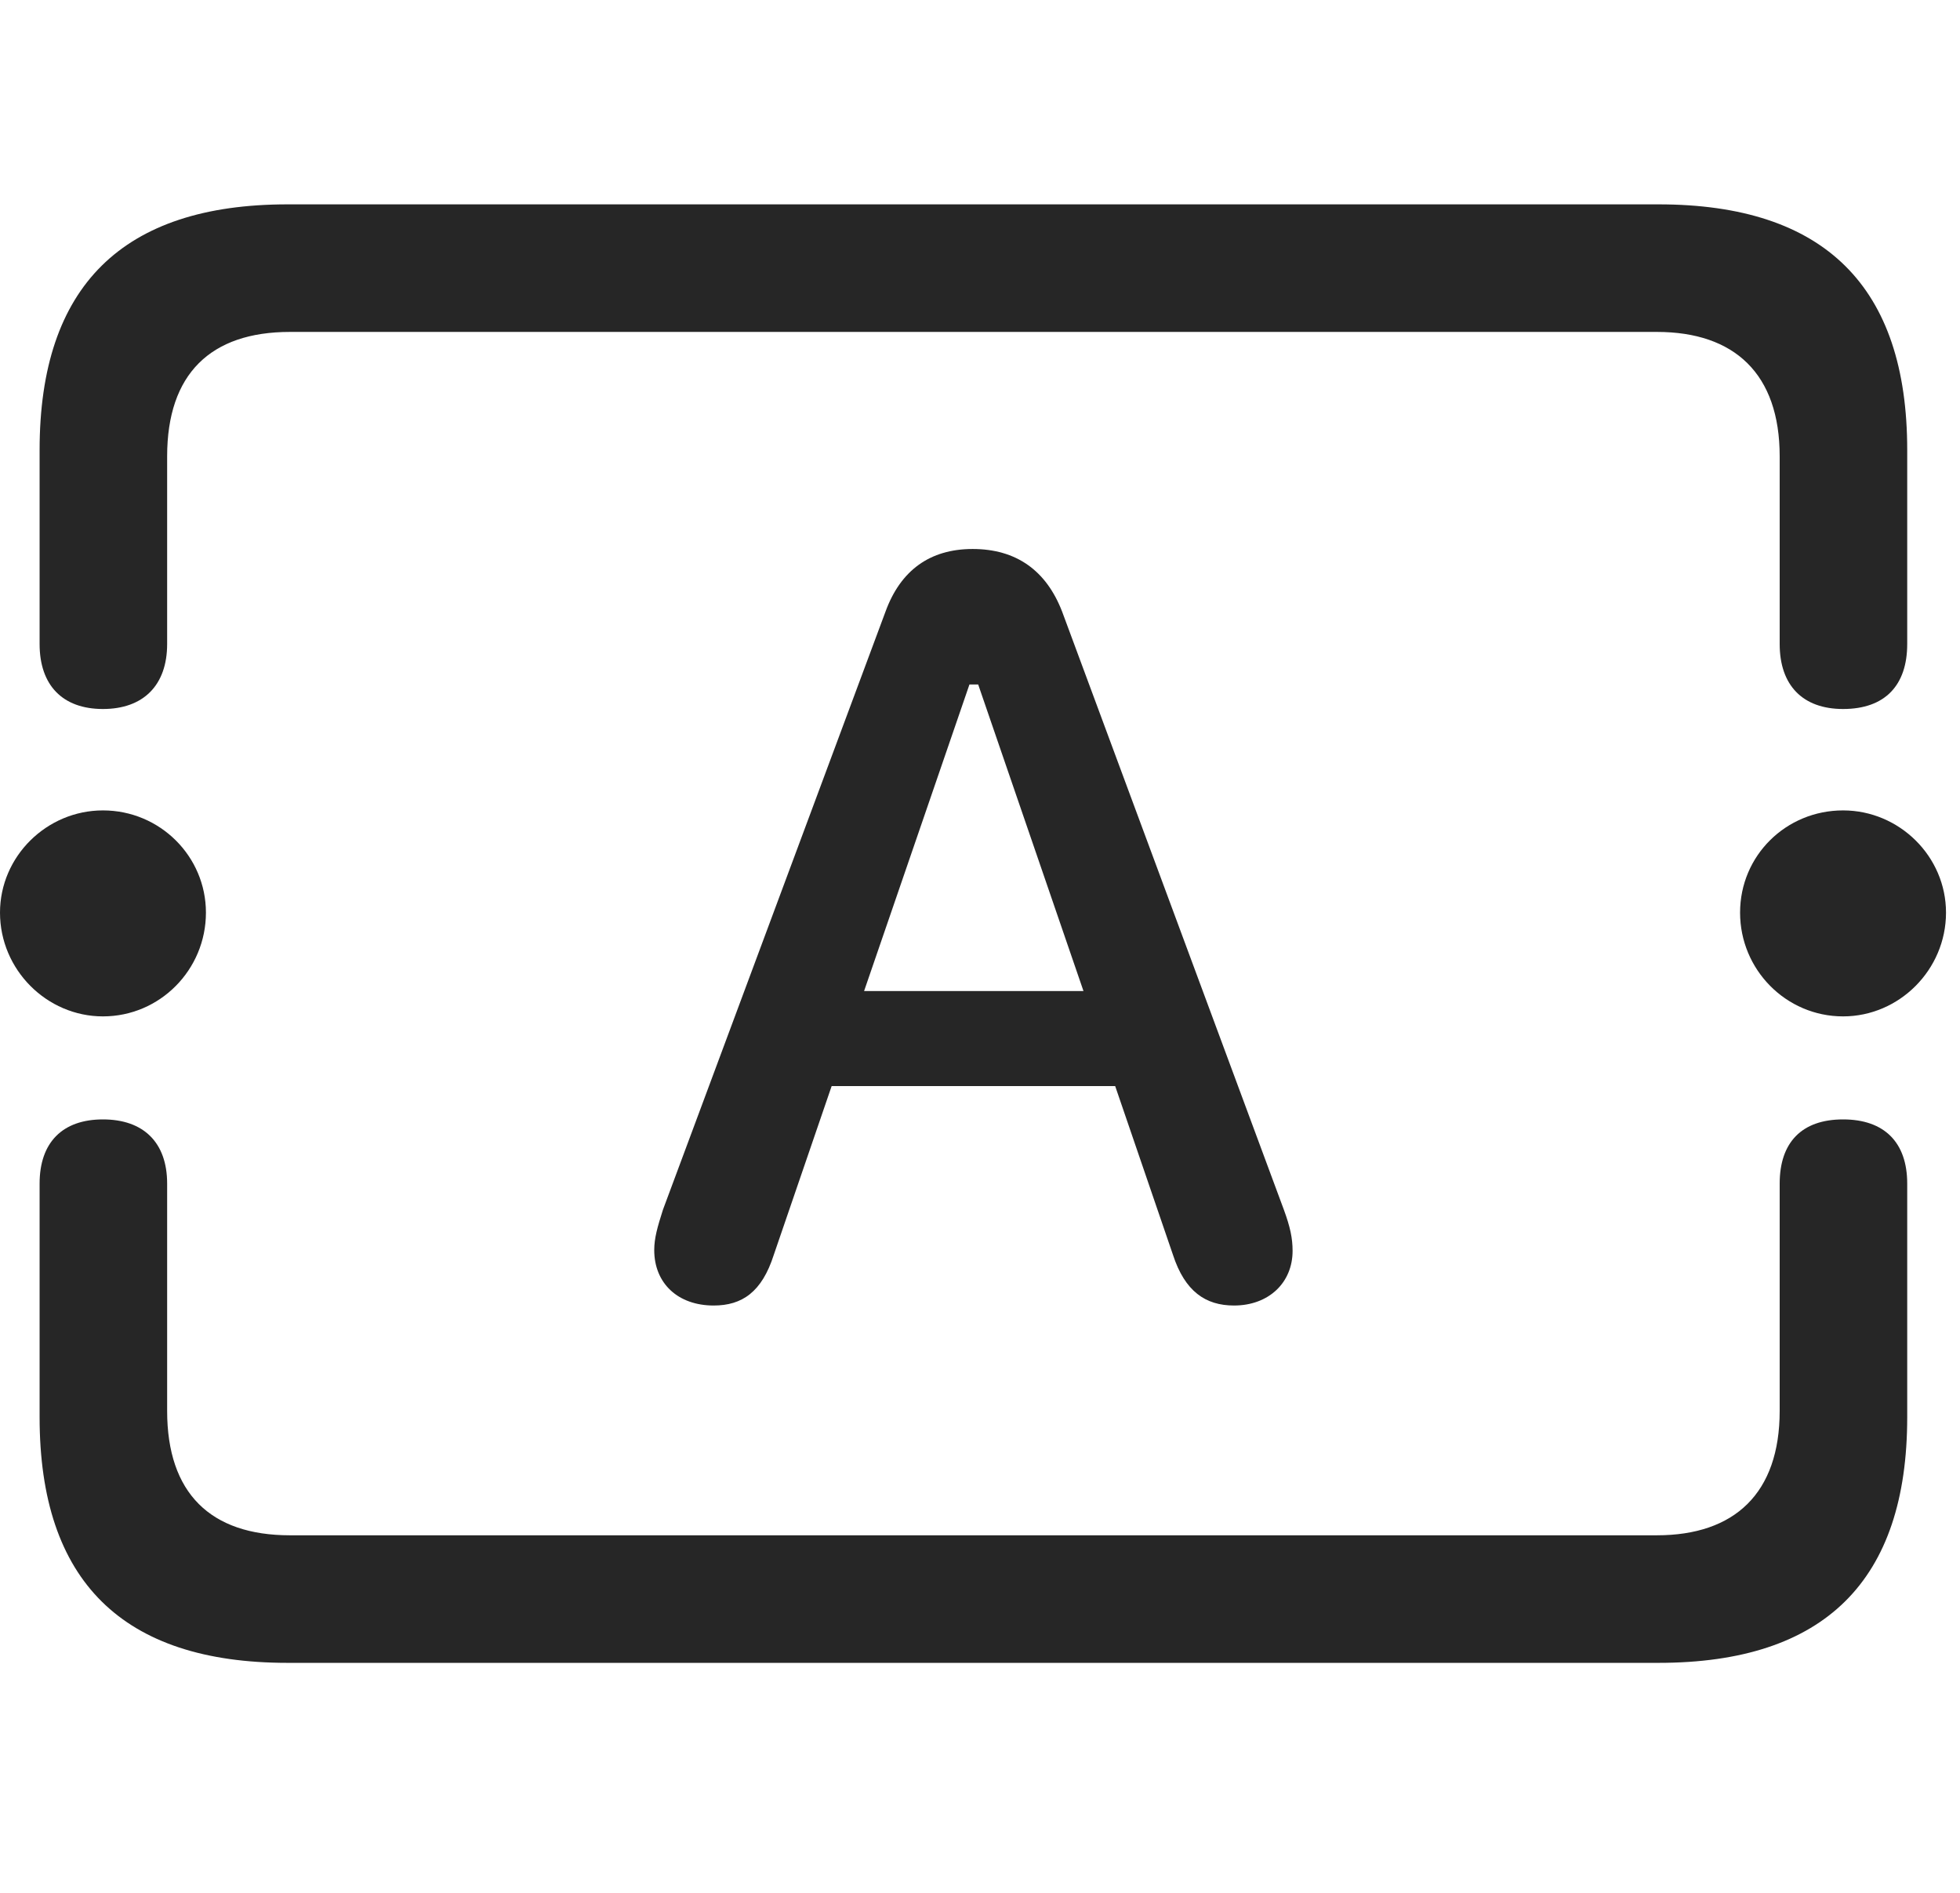 <svg width="29" height="28" viewBox="0 0 29 28" fill="none" xmlns="http://www.w3.org/2000/svg">
<path d="M4.254 24.598H24.539C27 24.598 28.219 23.379 28.219 20.965V17.508C28.219 16.898 27.879 16.559 27.27 16.559C26.66 16.559 26.332 16.898 26.332 17.508V20.871C26.332 22.09 25.664 22.711 24.516 22.711H4.289C3.117 22.711 2.473 22.09 2.473 20.871V17.508C2.473 16.898 2.121 16.559 1.523 16.559C0.926 16.559 0.586 16.898 0.586 17.508V20.965C0.586 23.391 1.816 24.598 4.254 24.598ZM4.254 3.023C1.816 3.023 0.586 4.23 0.586 6.656V9.527C0.586 10.137 0.926 10.488 1.523 10.488C2.121 10.488 2.473 10.137 2.473 9.527V6.75C2.473 5.531 3.117 4.91 4.289 4.91H24.516C25.664 4.91 26.332 5.531 26.332 6.75V9.527C26.332 10.137 26.672 10.488 27.27 10.488C27.891 10.488 28.219 10.137 28.219 9.527V6.656C28.219 4.242 27 3.023 24.539 3.023H4.254ZM1.523 15.035C2.367 15.035 3.047 14.344 3.047 13.5C3.047 12.668 2.367 11.988 1.523 11.988C0.691 11.988 0 12.668 0 13.5C0 14.344 0.691 15.035 1.523 15.035ZM27.27 15.035C28.102 15.035 28.793 14.344 28.793 13.5C28.793 12.668 28.102 11.988 27.27 11.988C26.426 11.988 25.746 12.656 25.746 13.5C25.746 14.344 26.426 15.035 27.27 15.035Z" fill="black" fill-opacity="0.85"/>
<path d="M10.559 19.312C10.98 19.312 11.273 19.113 11.449 18.562L12.305 16.066H16.5L17.355 18.562C17.531 19.102 17.836 19.312 18.258 19.312C18.773 19.312 19.125 18.973 19.125 18.504C19.125 18.316 19.09 18.152 18.996 17.895L15.715 9.047C15.48 8.438 15.035 8.121 14.391 8.121C13.758 8.121 13.324 8.438 13.102 9.047L9.809 17.895C9.727 18.152 9.68 18.316 9.68 18.492C9.68 18.984 10.031 19.312 10.559 19.312ZM12.785 14.66L14.344 10.125H14.473L16.031 14.66H12.785Z" fill="black" fill-opacity="0.85"/>
</svg>
